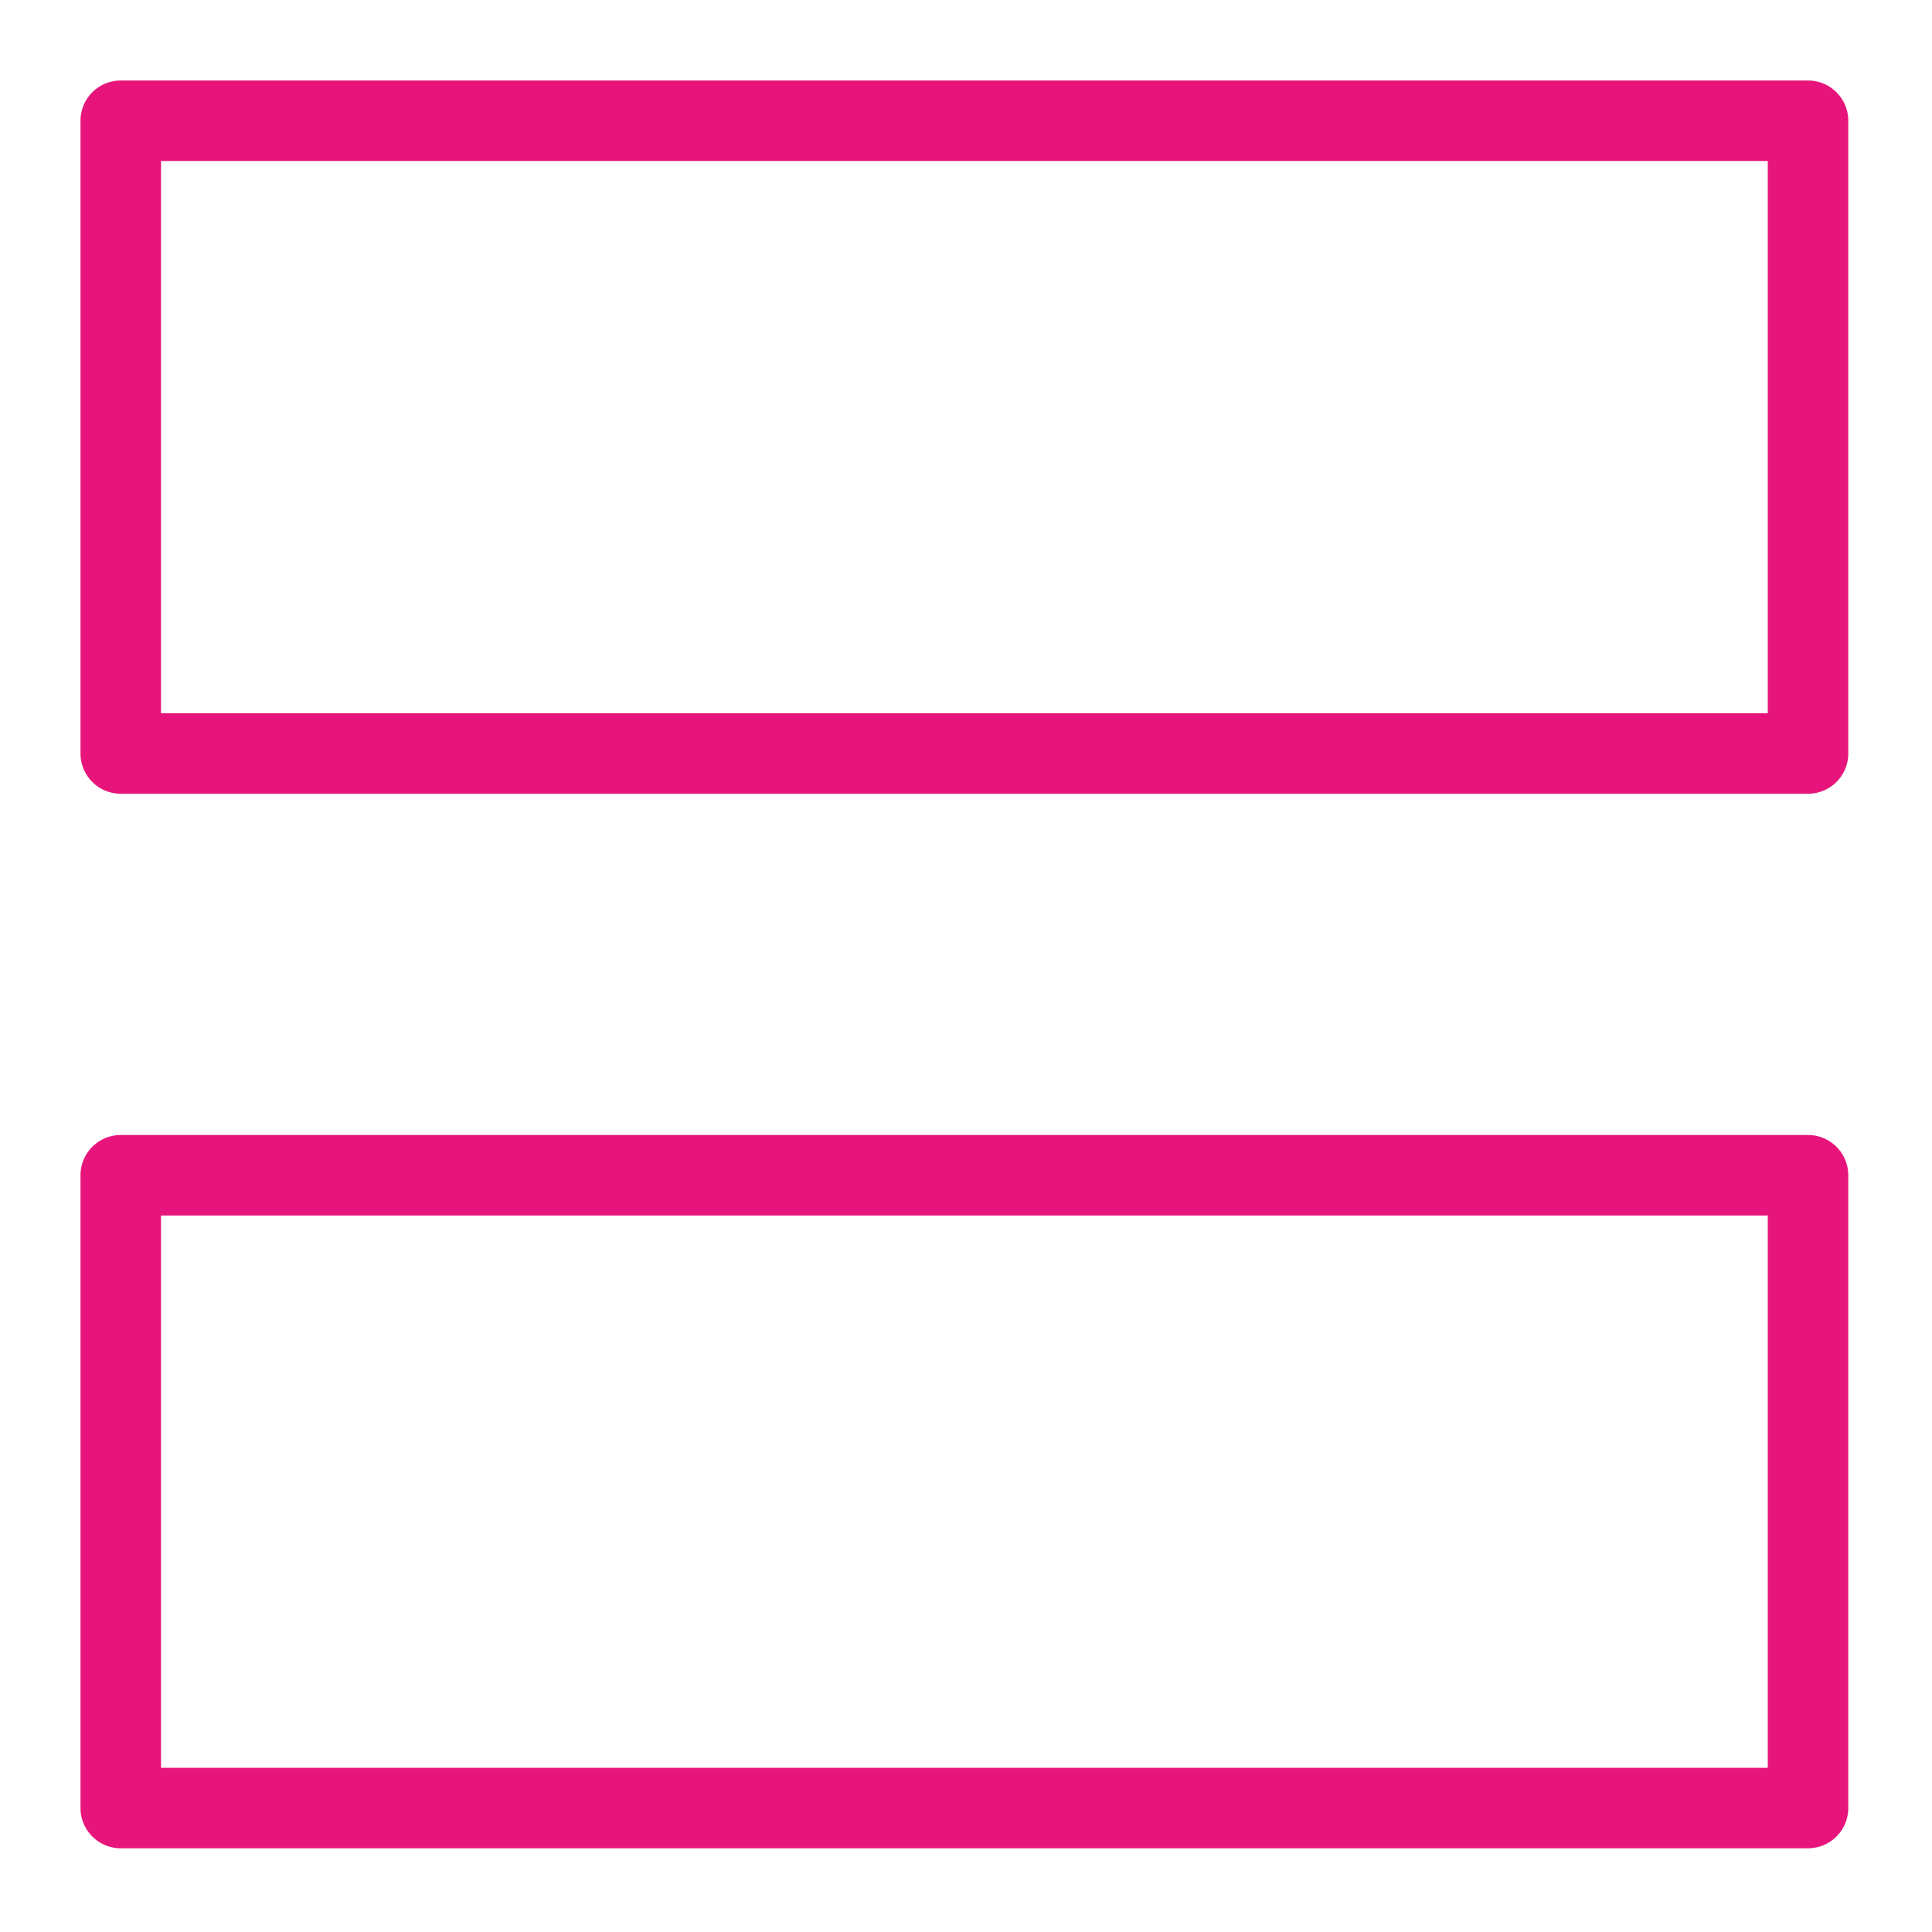 <svg xmlns="http://www.w3.org/2000/svg" viewBox="0 0 48 48"><path fill="#E7157B" fill-rule="evenodd" d="M4 43.92h39.92V30.199H4V43.92Zm40.92-15.721H3a1 1 0 0 0-1 1V44.92a1 1 0 0 0 1 1h41.92a1 1 0 0 0 1-1V29.199a1 1 0 0 0-1-1ZM4 17.72h39.92V4H4v13.72ZM44.92 2H3a1 1 0 0 0-1 1v15.72a1 1 0 0 0 1 1h41.92a1 1 0 0 0 1-1V3a1 1 0 0 0-1-1Z"/></svg>